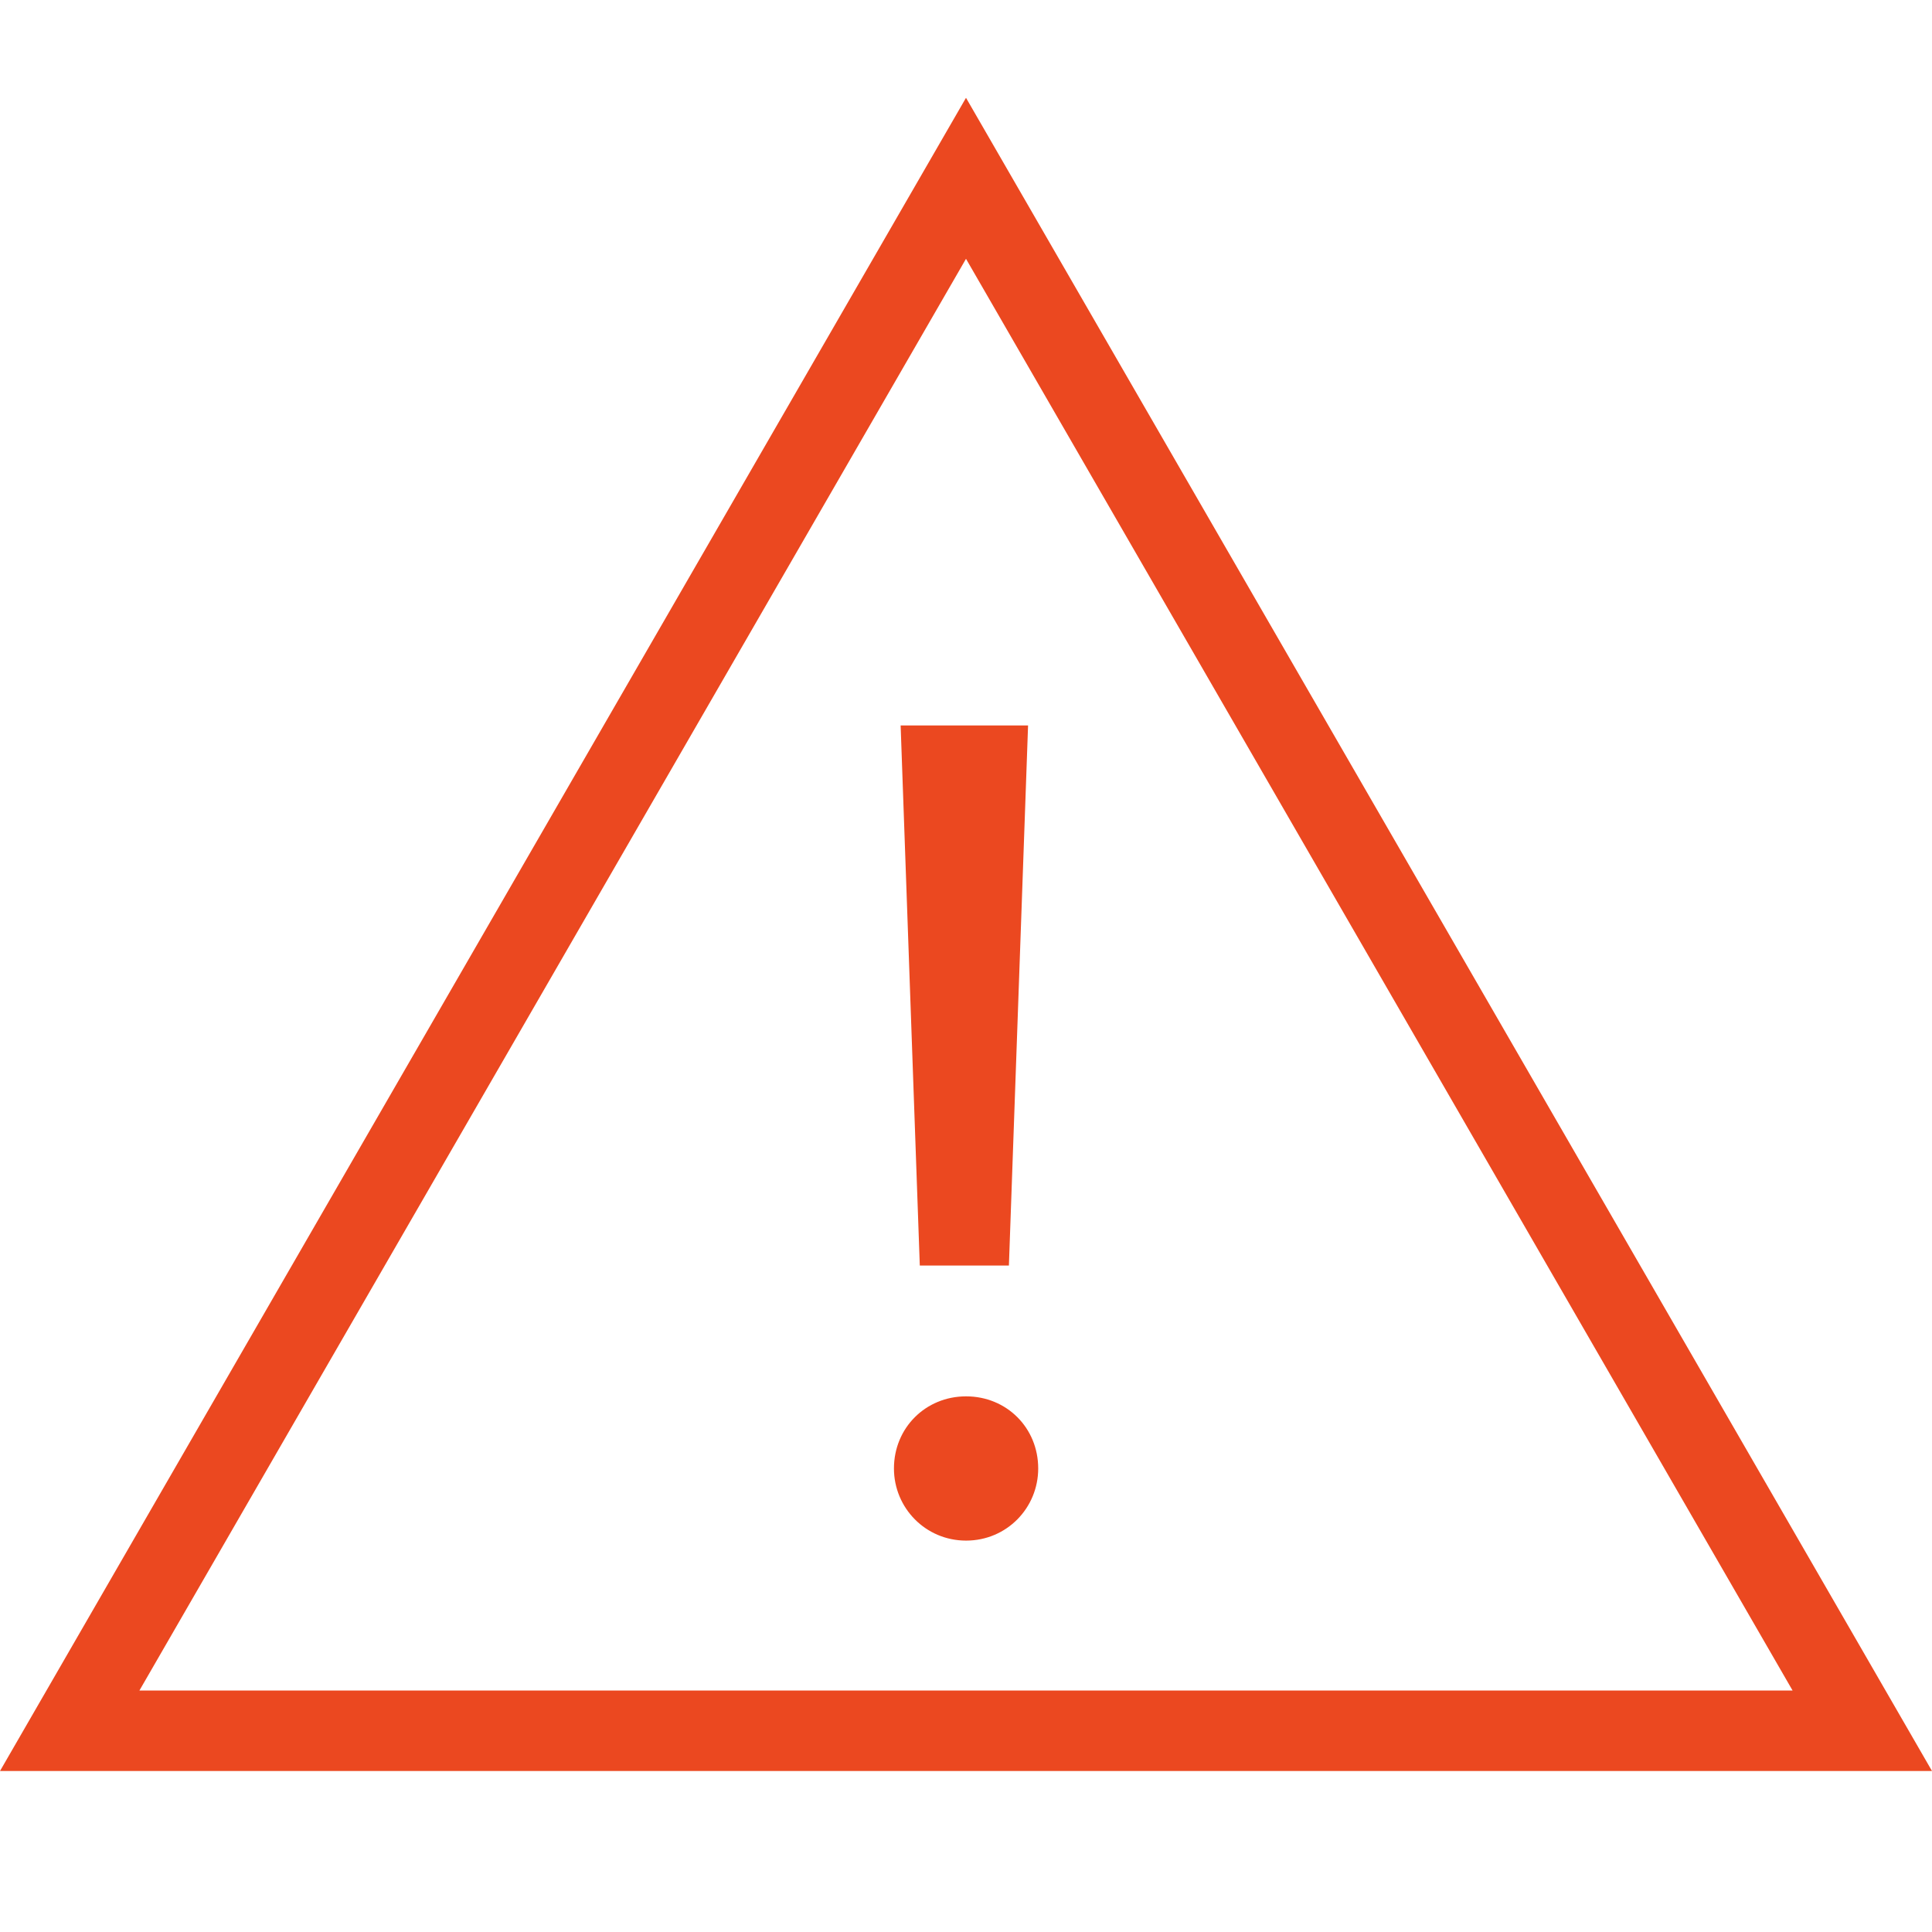 <svg xmlns="http://www.w3.org/2000/svg" width="24" height="24" viewBox="0 0 24 24">
    <g fill="none" fill-rule="evenodd">
        <path fill="#EB4820" d="M12.533 15.721l.238-6.709h-1.583l.238 6.709h1.107zm-.532 1.625c-.504 0-.896.393-.896.896 0 .49.393.896.896.896.505 0 .896-.406.896-.896 0-.504-.391-.896-.896-.896zM12 1.215L0 22h24L12 1.215zm0 2L22.268 21H1.732L12 3.215z"/>
    </g>
</svg>
